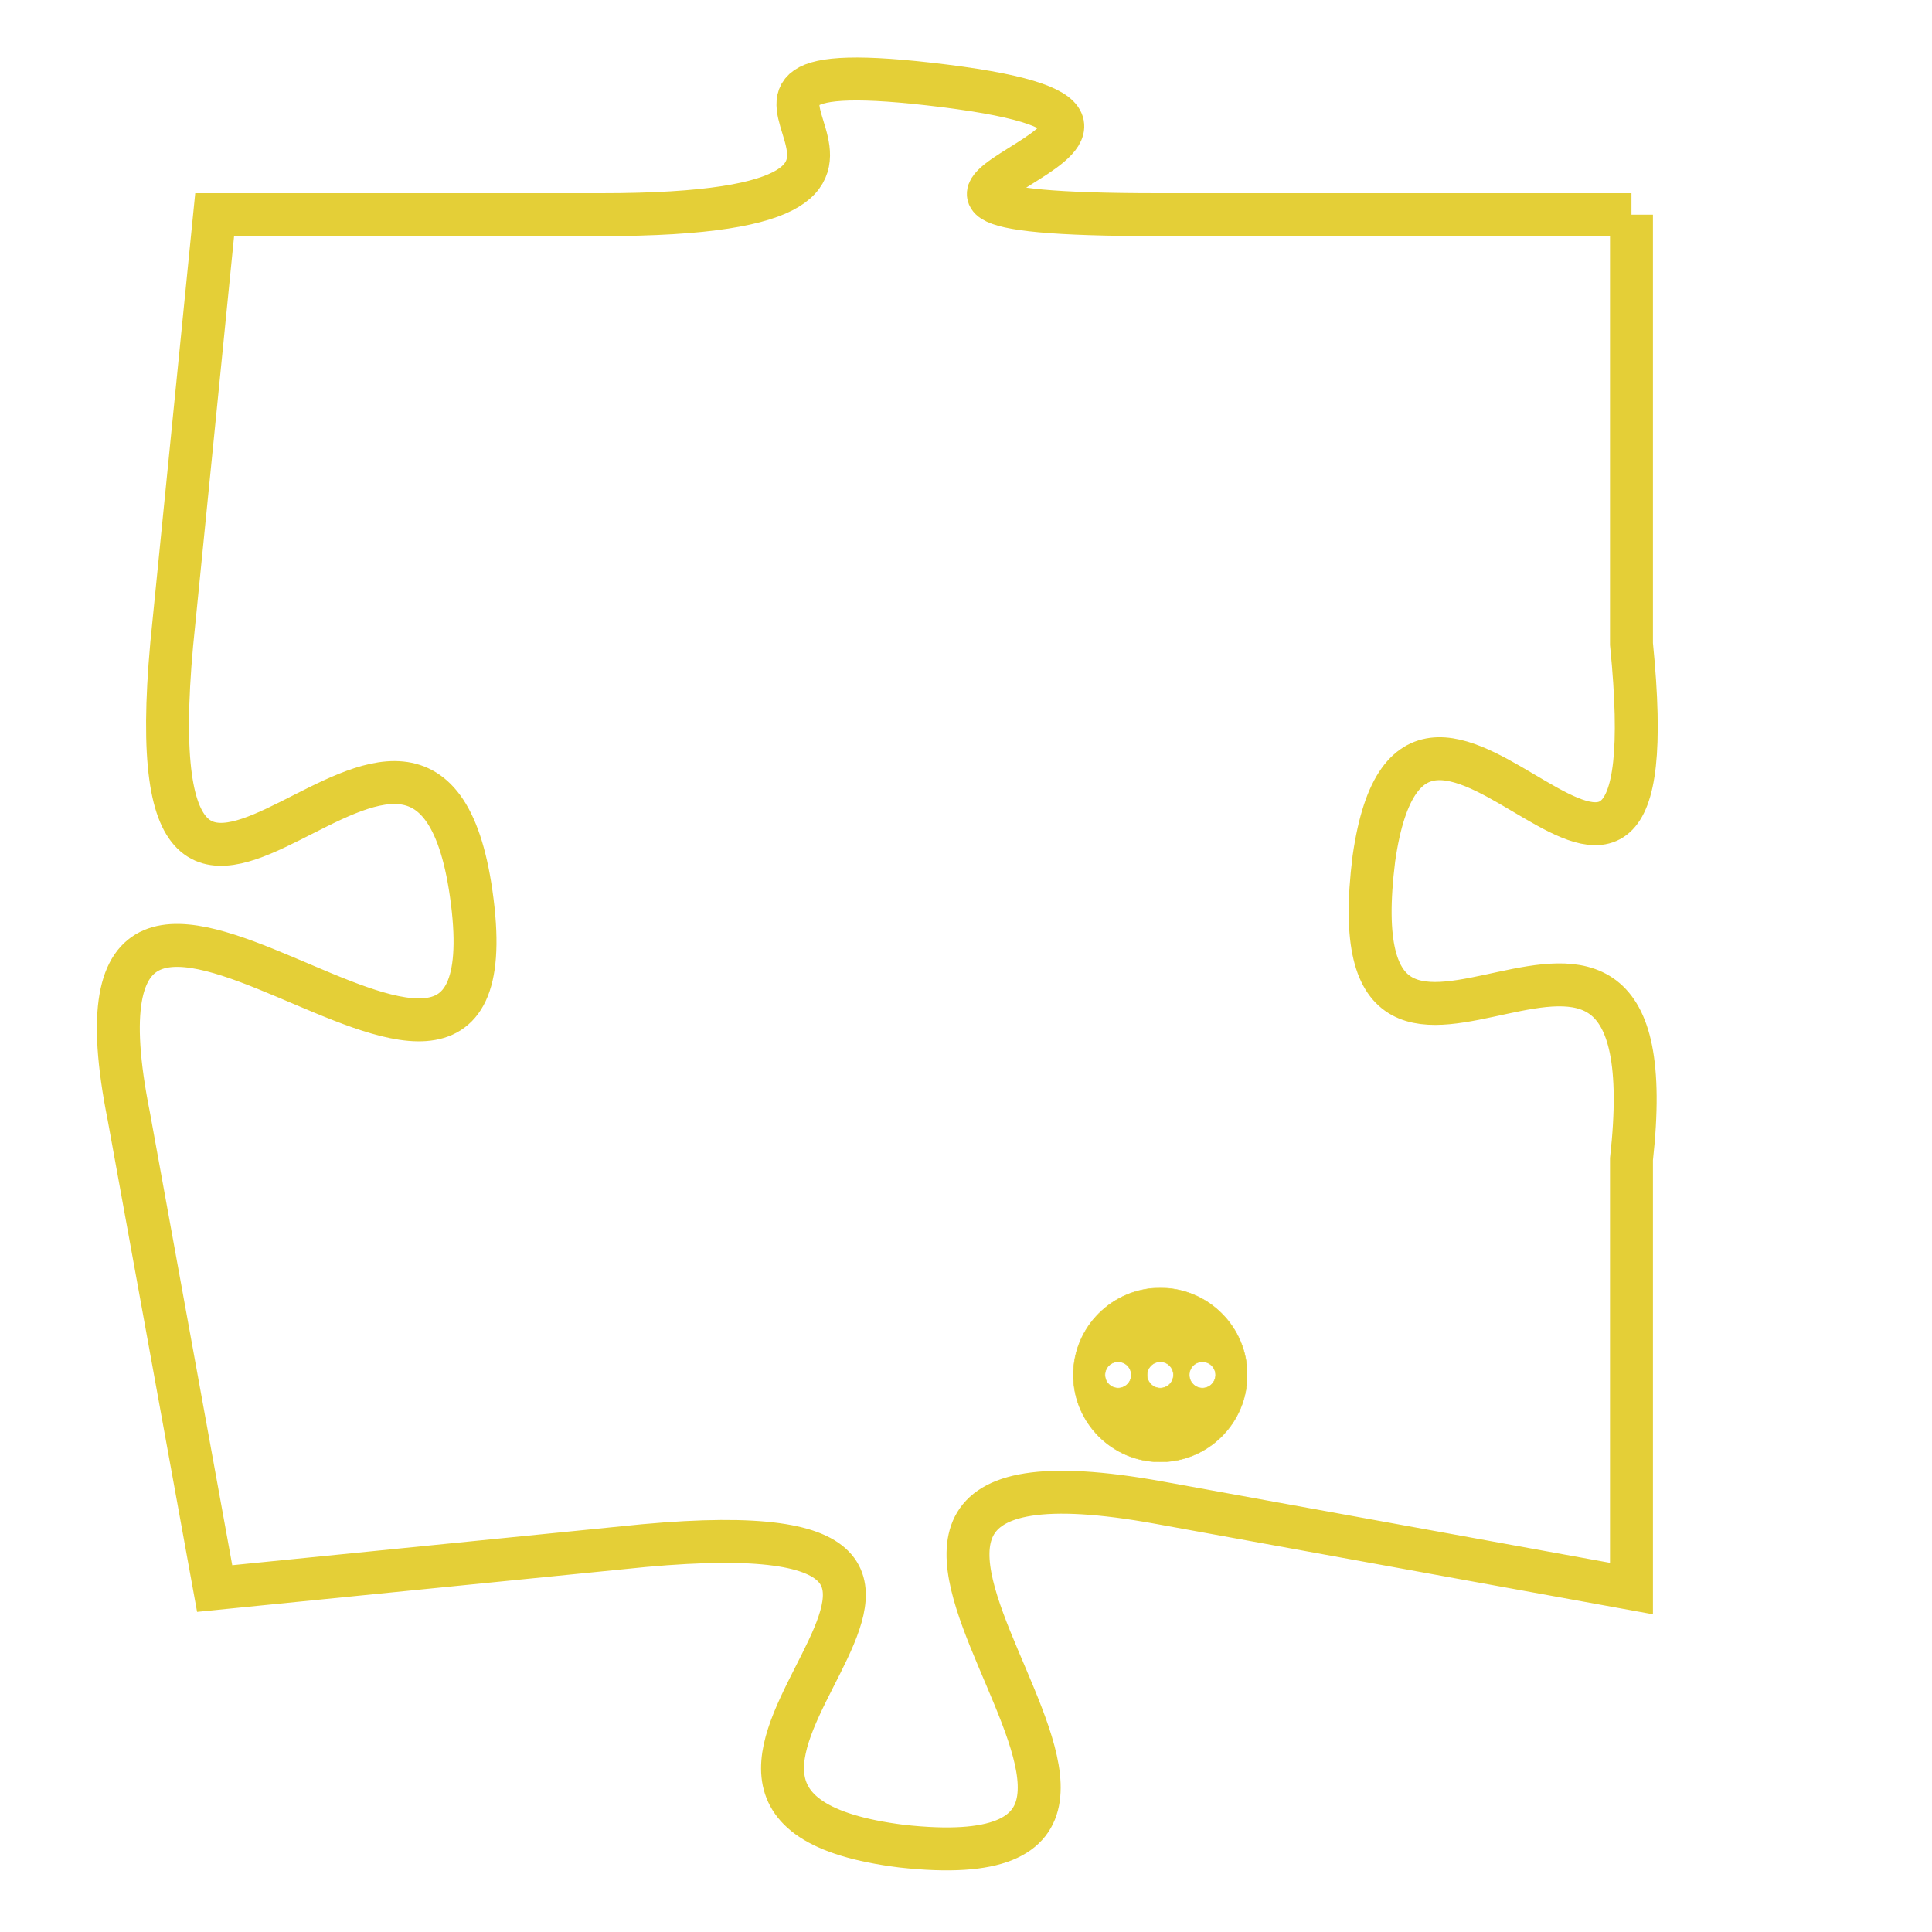 <svg version="1.1" xmlns="http://www.w3.org/2000/svg" xmlns:xlink="http://www.w3.org/1999/xlink" fill="transparent" x="0" y="0" width="350" height="350" preserveAspectRatio="xMinYMin slice"><style type="text/css">.links{fill:transparent;stroke: #E4CF37;}.links:hover{fill:#63D272; opacity:0.4;}</style><defs><g id="allt"><path id="t694" d="M1485,160 L1474,160 C1464,160 1477,158 1469,157 C1461,156 1471,160 1461,160 L1452,160 1452,160 L1451,170 C1450,181 1457,168 1458,176 C1459,184 1448,171 1450,181 L1452,192 1452,192 L1462,191 C1473,190 1460,197 1468,198 C1477,199 1463,188 1474,190 L1485,192 1485,192 L1485,182 C1486,173 1478,183 1479,175 C1480,168 1486,180 1485,170 L1485,160"/></g><clipPath id="c" clipRule="evenodd" fill="transparent"><use href="#t694"/></clipPath></defs><svg viewBox="1447 155 40 45" preserveAspectRatio="xMinYMin meet"><svg width="4380" height="2430"><g><image crossorigin="anonymous" x="0" y="0" href="https://nftpuzzle.license-token.com/assets/completepuzzle.svg" width="100%" height="100%" /><g class="links"><use href="#t694"/></g></g></svg><svg x="1472" y="185" height="9%" width="9%" viewBox="0 0 330 330"><g><a xlink:href="https://nftpuzzle.license-token.com/" class="links"><title>See the most innovative NFT based token software licensing project</title><path fill="#E4CF37" id="more" d="M165,0C74.019,0,0,74.019,0,165s74.019,165,165,165s165-74.019,165-165S255.981,0,165,0z M85,190 c-13.785,0-25-11.215-25-25s11.215-25,25-25s25,11.215,25,25S98.785,190,85,190z M165,190c-13.785,0-25-11.215-25-25 s11.215-25,25-25s25,11.215,25,25S178.785,190,165,190z M245,190c-13.785,0-25-11.215-25-25s11.215-25,25-25 c13.785,0,25,11.215,25,25S258.785,190,245,190z"></path></a></g></svg></svg></svg>